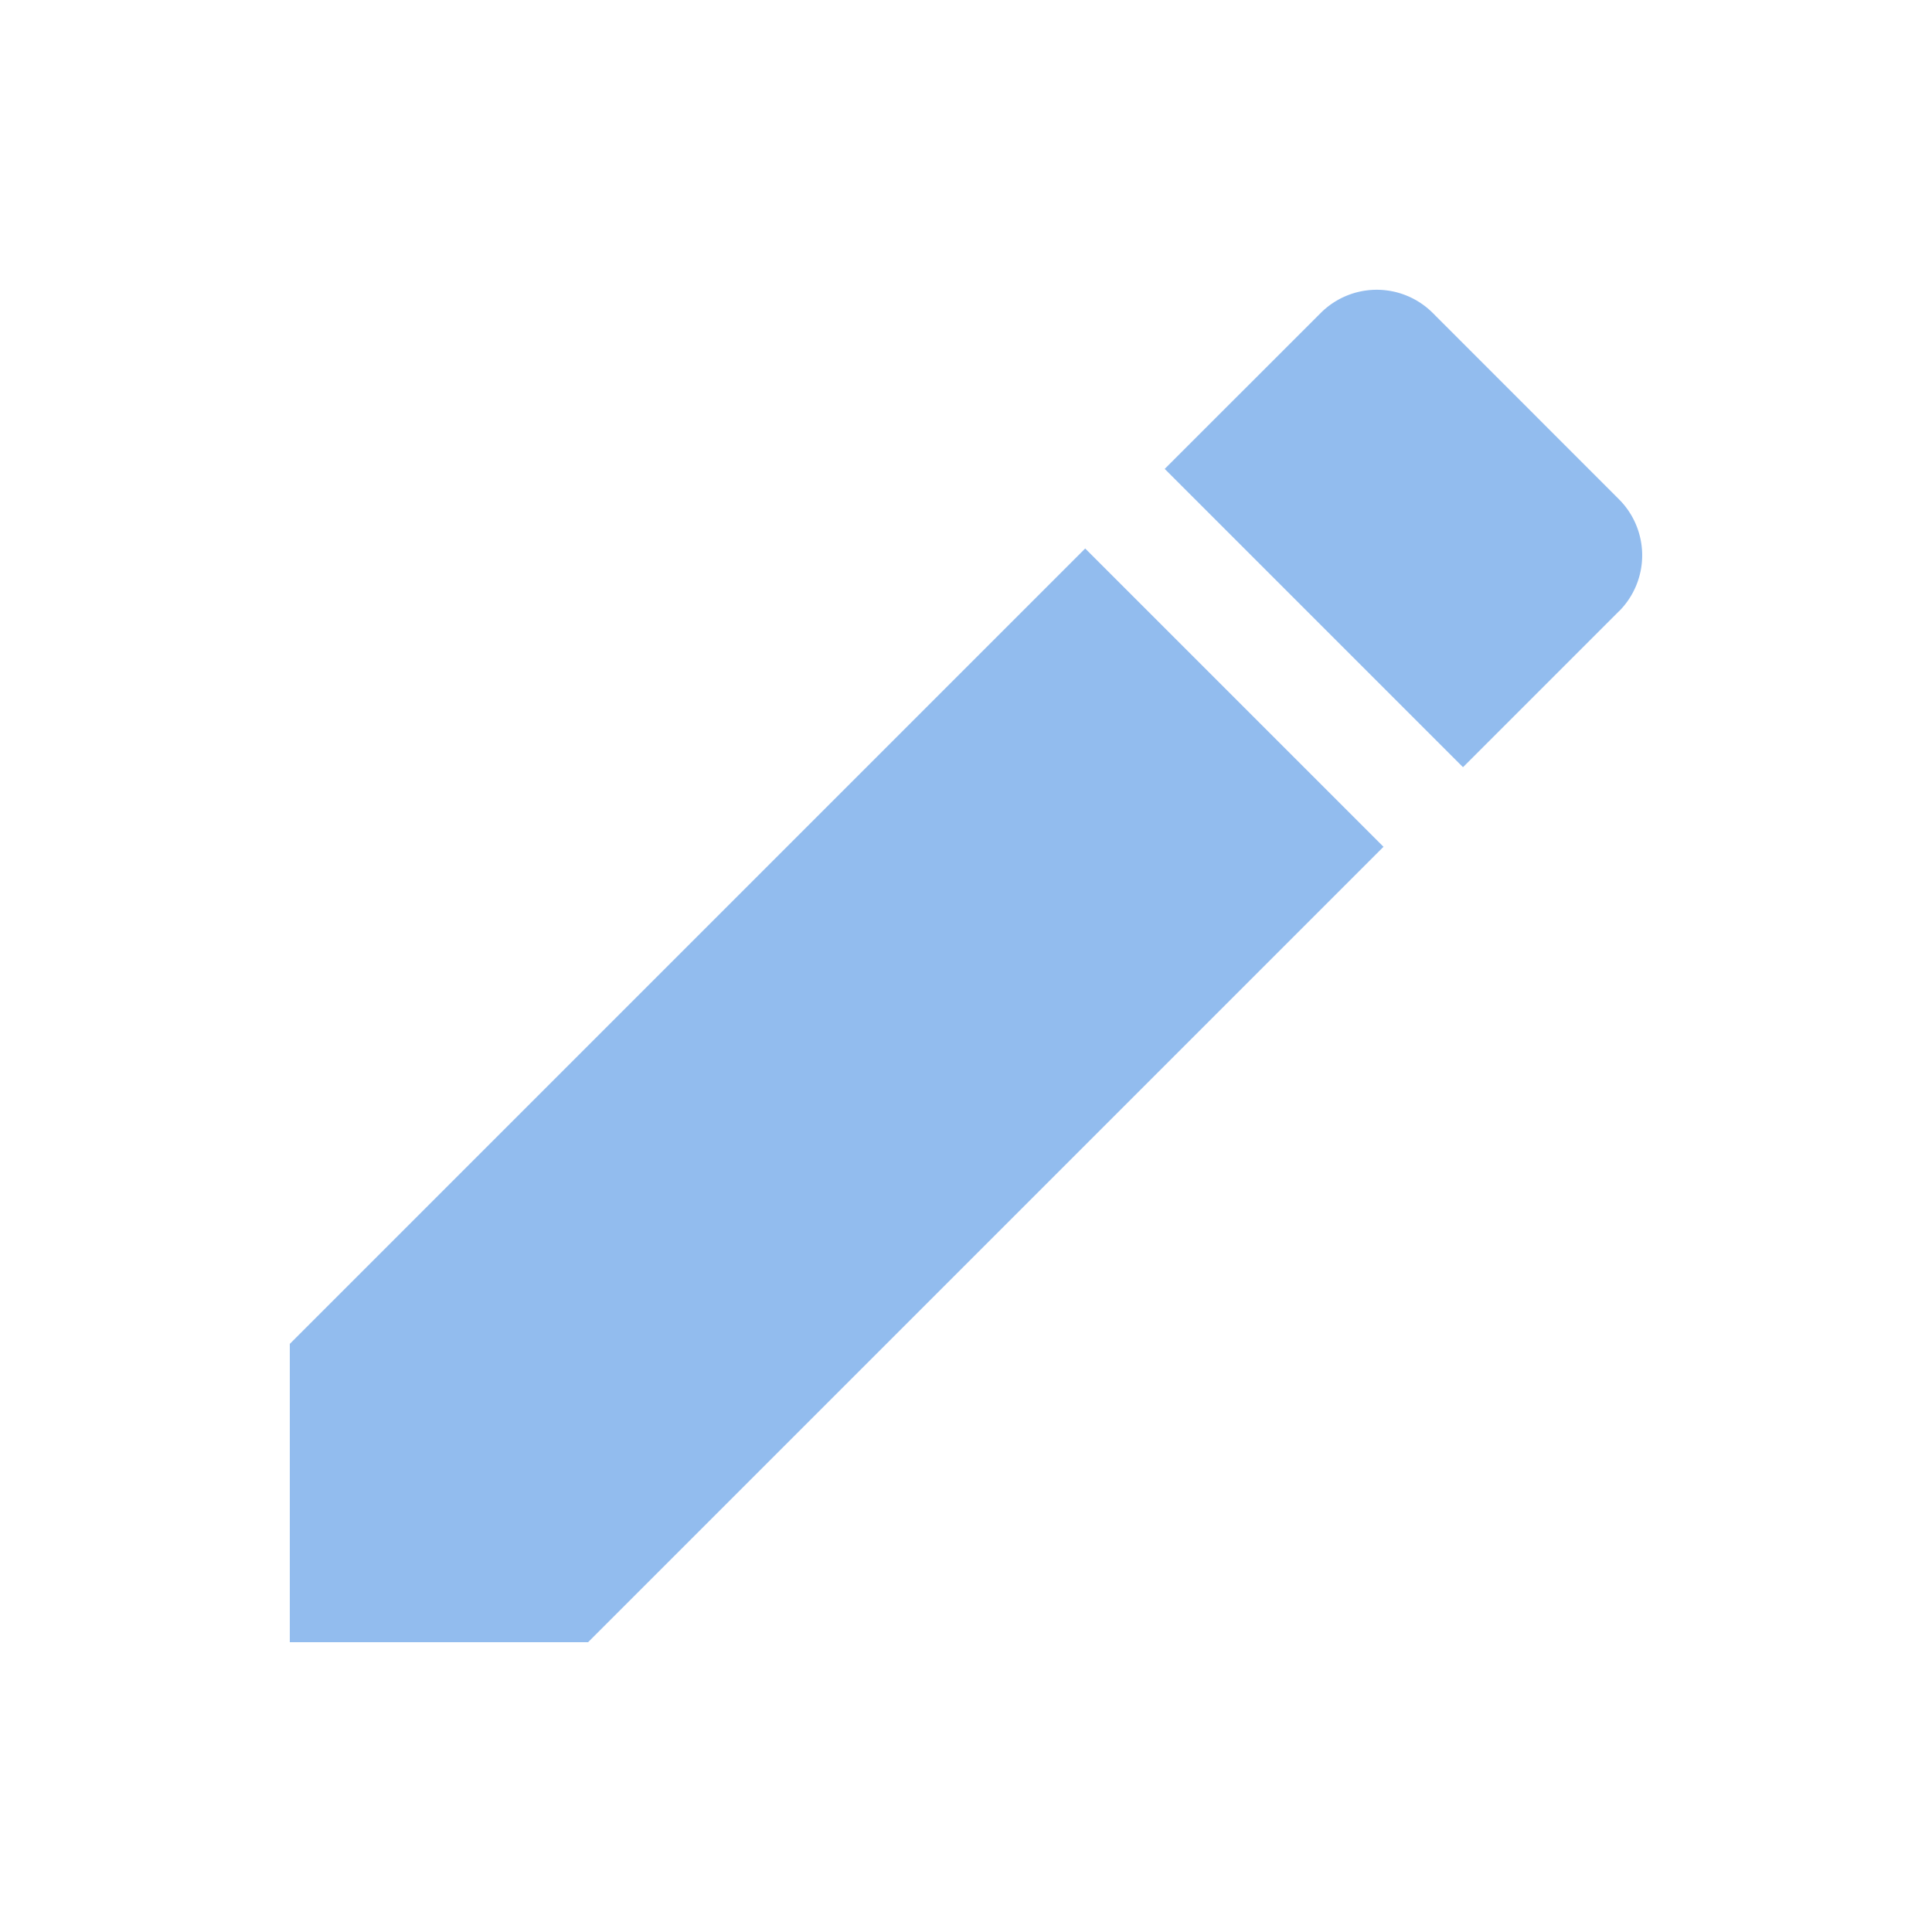 <svg xmlns="http://www.w3.org/2000/svg" width="20" height="20" viewBox="0 0 20 20">
    <path fill="#4A90E2" fill-rule="nonzero" d="M14.322 8.766l-3.088-3.088L3 13.912V17h3.088l8.234-8.234zm2.437-2.437a.82.82 0 0 0 0-1.161L14.832 3.24a.82.82 0 0 0-1.16 0l-1.615 1.614 3.088 3.088 1.614-1.614z" opacity=".6"/>
</svg>
